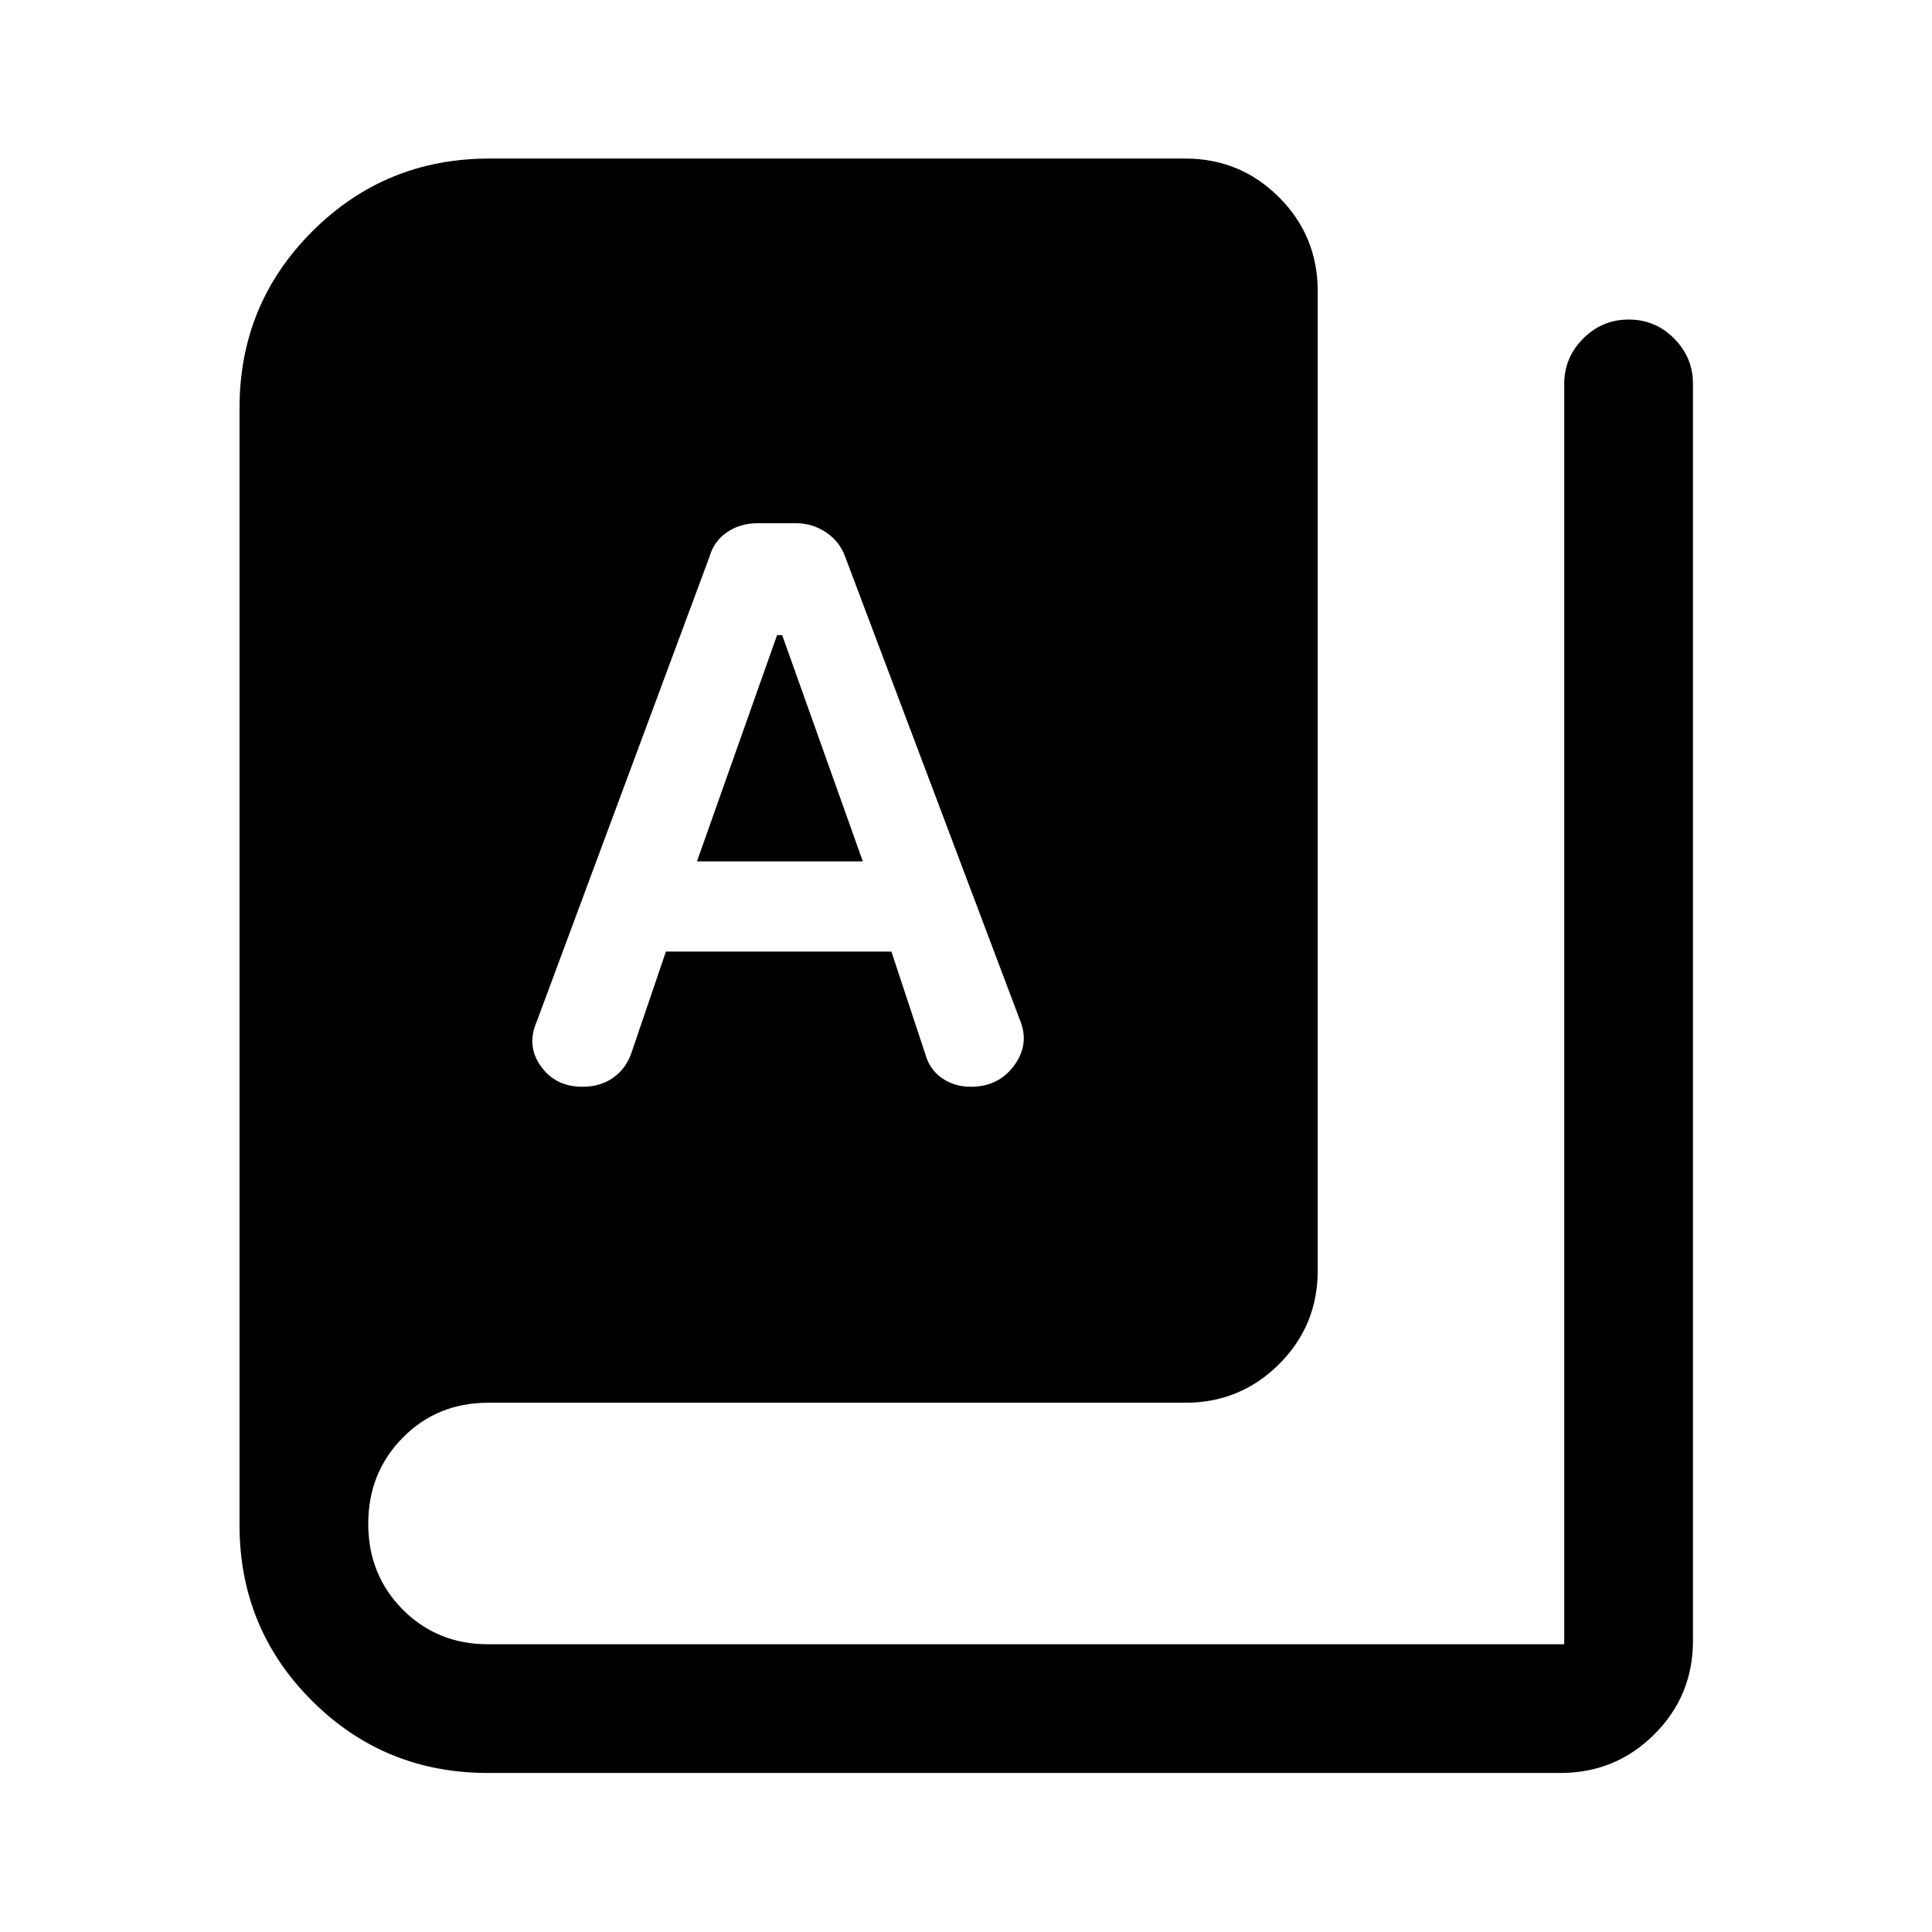 <svg xmlns="http://www.w3.org/2000/svg" height="48" viewBox="0 -960 960 960" width="48"><path d="M242.5-79.02q-51.59 0-87.53-35.92-35.95-35.91-35.95-87.32v-555.02q0-51.68 36.21-87.81 36.2-36.13 87.99-36.13h345.67q27.42 0 46.64 19.23 19.23 19.23 19.23 46.64v486.74q0 27.32-19.23 46.48-19.22 19.15-46.64 19.15H242.5q-25.26 0-42.39 17.37t-17.13 42.75q0 25.38 17.13 42.63 17.14 17.25 42.41 17.25h534.74v-626.39q0-12.94 9.4-22.39 9.41-9.46 22.66-9.46t22.57 9.46q9.33 9.45 9.33 22.39v624.72q0 27.32-19.23 46.47-19.23 19.16-46.64 19.16H242.5ZM289.39-420q8.86 0 15.11-4.35t9.04-11.85l17.35-50.97h112.04l16.92 51.18q2.07 7.4 8.19 11.69 6.11 4.3 14.42 4.3 13.79 0 21.59-10.73 7.8-10.72 2.56-22.9l-86.64-229.7q-2.77-7.71-9.58-12.19-6.8-4.48-14.53-4.48h-19.48q-8.66 0-15.16 4.48t-8.68 12.19L266.7-452.39q-5.24 11.93 2.02 22.16T289.39-420Zm56.94-112 39.79-112.41h2.54L428.72-532h-82.39Z"/></svg>